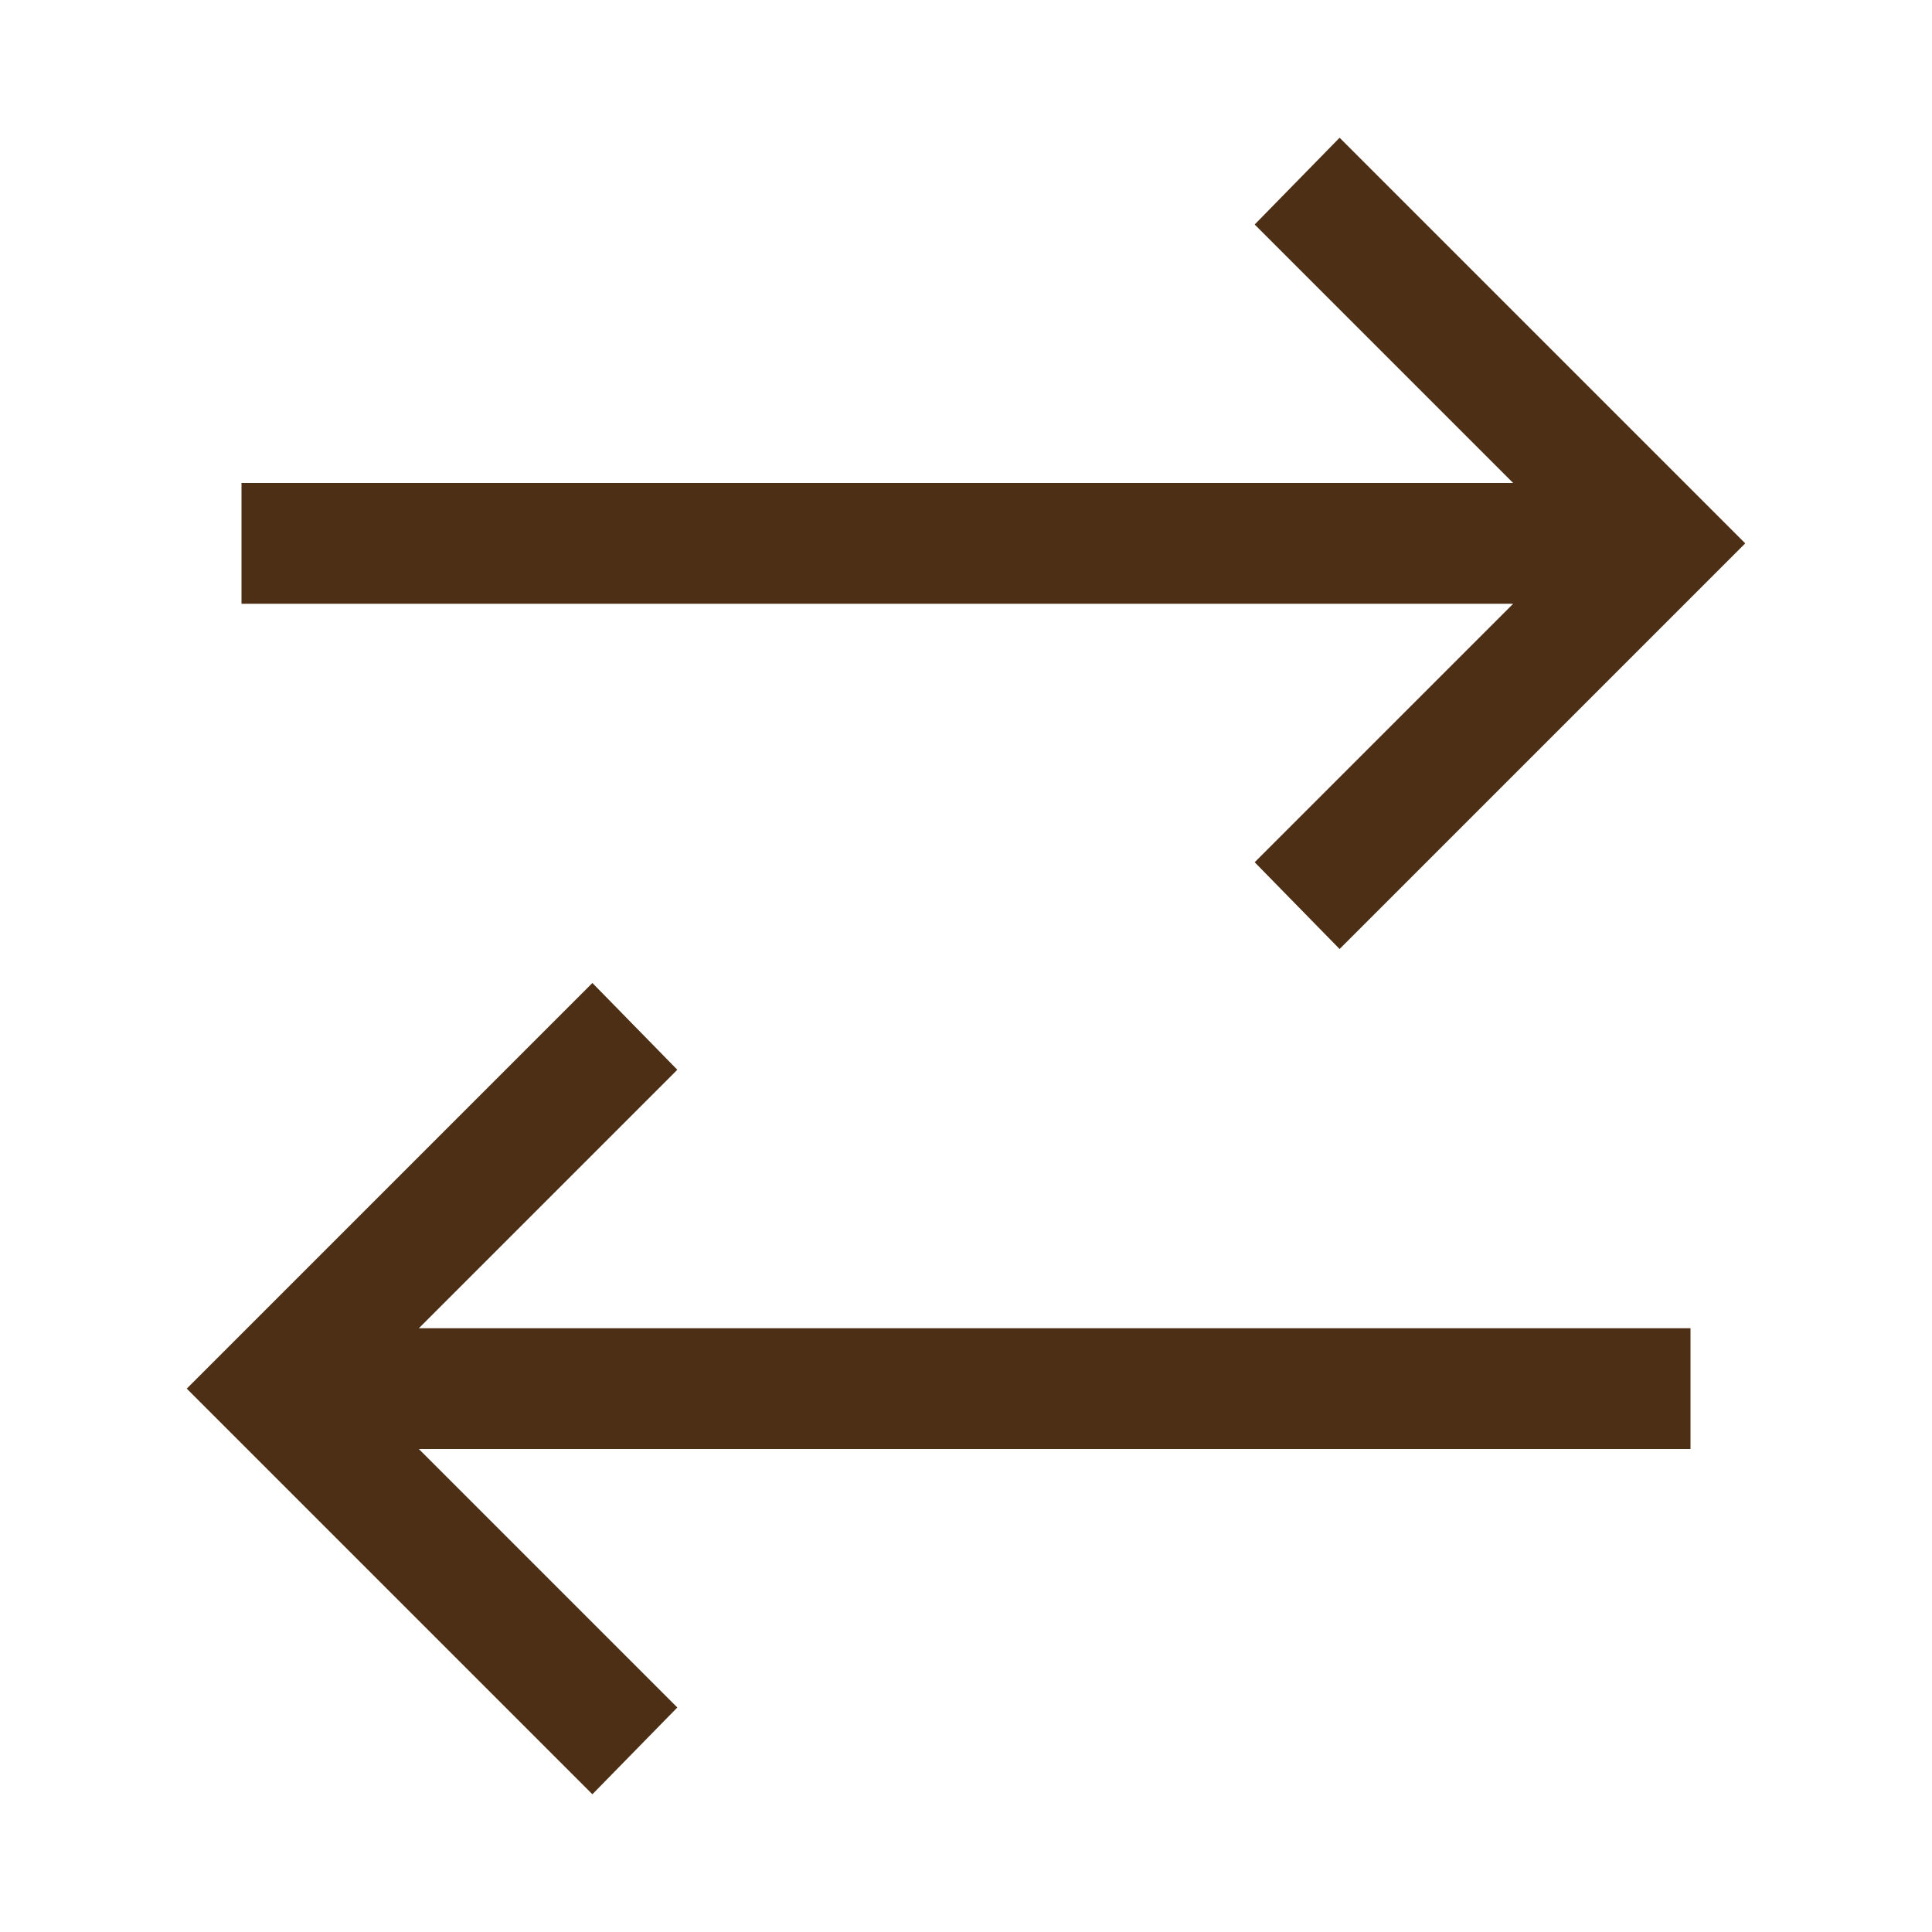 <svg width="24" height="24" viewBox="0 0 24 24" fill="none" xmlns="http://www.w3.org/2000/svg">
<g id="exchange-alt-solid">
<path id="Vector" d="M16.641 1.711L15.586 2.789L18.797 6H3V7.5H18.797L15.586 10.711L16.641 11.789L21.68 6.75L16.641 1.711ZM7.359 12.211L2.32 17.25L7.359 22.289L8.414 21.211L5.203 18H21V16.5H5.203L8.414 13.289L7.359 12.211Z" fill="#4C2F15"/>
</g>
</svg>
